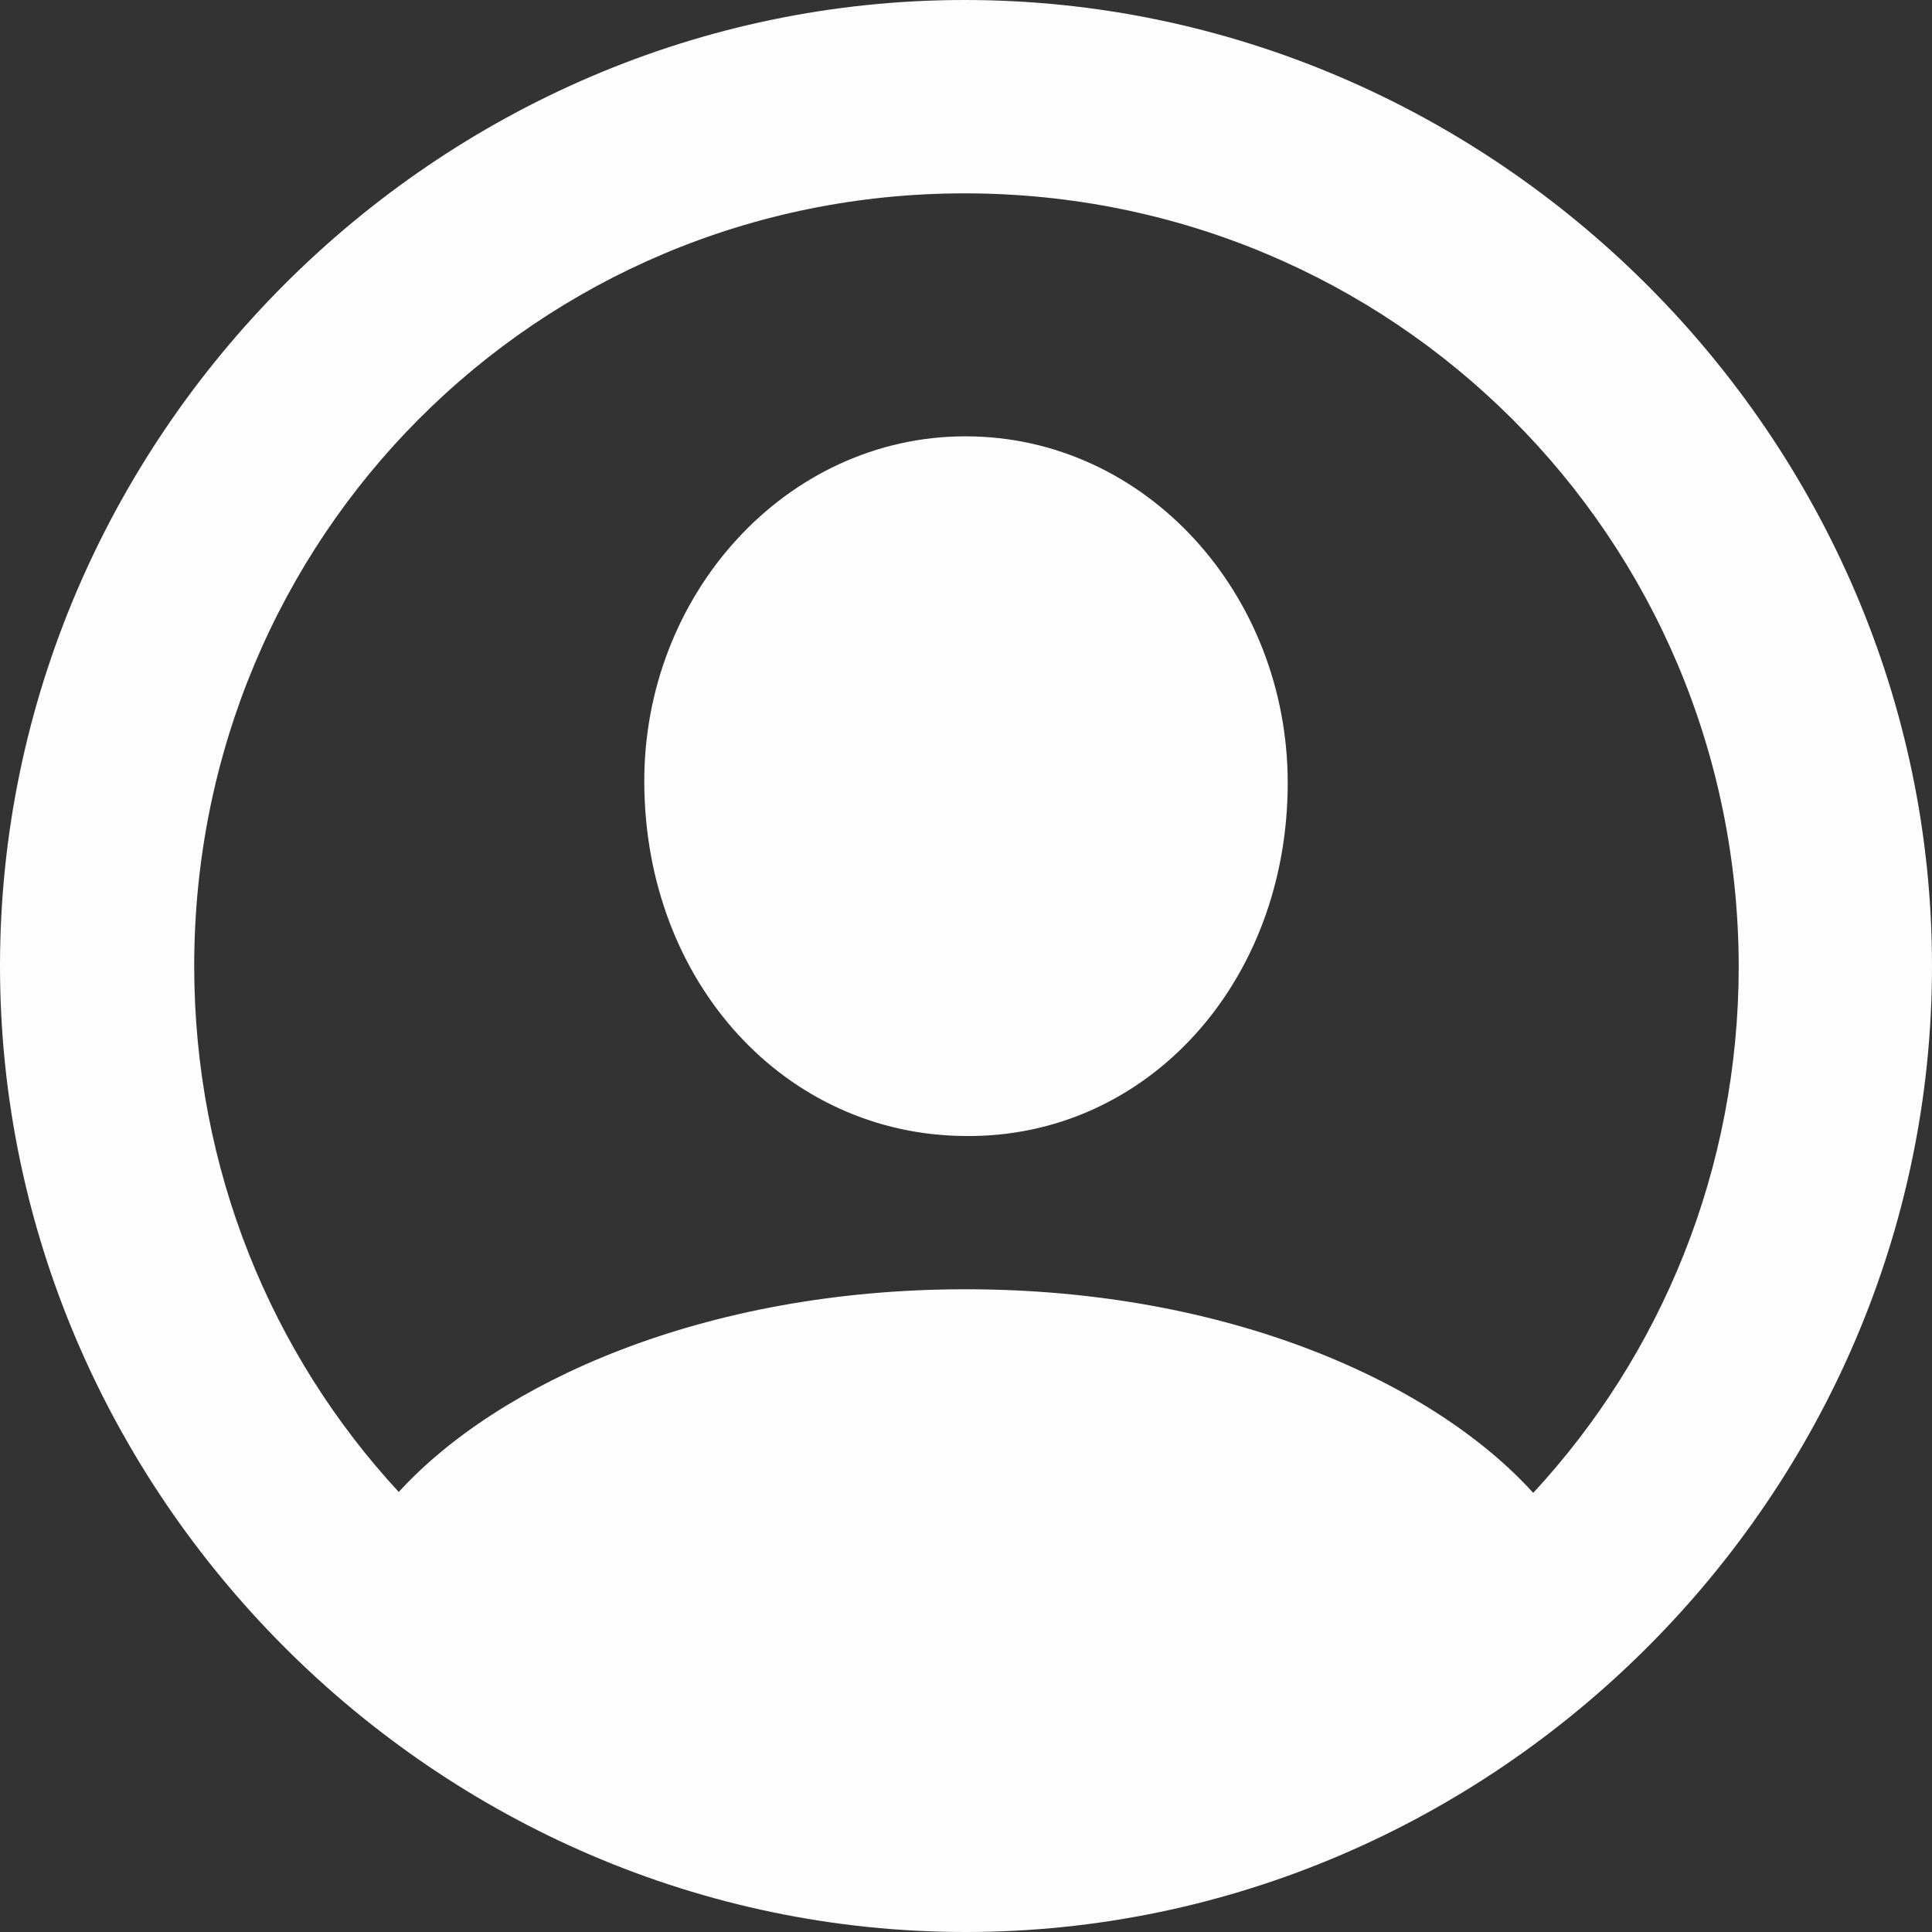 <svg width="25" height="25" viewBox="0 0 25 25" fill="none" xmlns="http://www.w3.org/2000/svg">
<rect x="0" y="0" width="25" height="25" fill="#333333" stroke="none"/>
<path d="M12.494 25C19.345 25 25 19.342 25 12.5C25 5.658 19.333 0 12.482 0C5.643 0 0 5.658 0 12.5C0 19.342 5.655 25 12.494 25ZM12.494 16.683C9.087 16.683 6.44 17.904 5.16 19.306C3.516 17.529 2.513 15.135 2.513 12.5C2.513 6.951 6.948 2.502 12.482 2.502C18.028 2.502 22.487 6.951 22.499 12.5C22.499 15.135 21.496 17.529 19.84 19.318C18.56 17.904 15.914 16.683 12.494 16.683ZM12.494 14.7C14.838 14.724 16.663 12.718 16.663 10.131C16.663 7.689 14.826 5.646 12.494 5.646C10.174 5.646 8.325 7.689 8.337 10.131C8.349 12.718 10.162 14.688 12.494 14.7Z" fill="#FDFDFD"/>
</svg>
